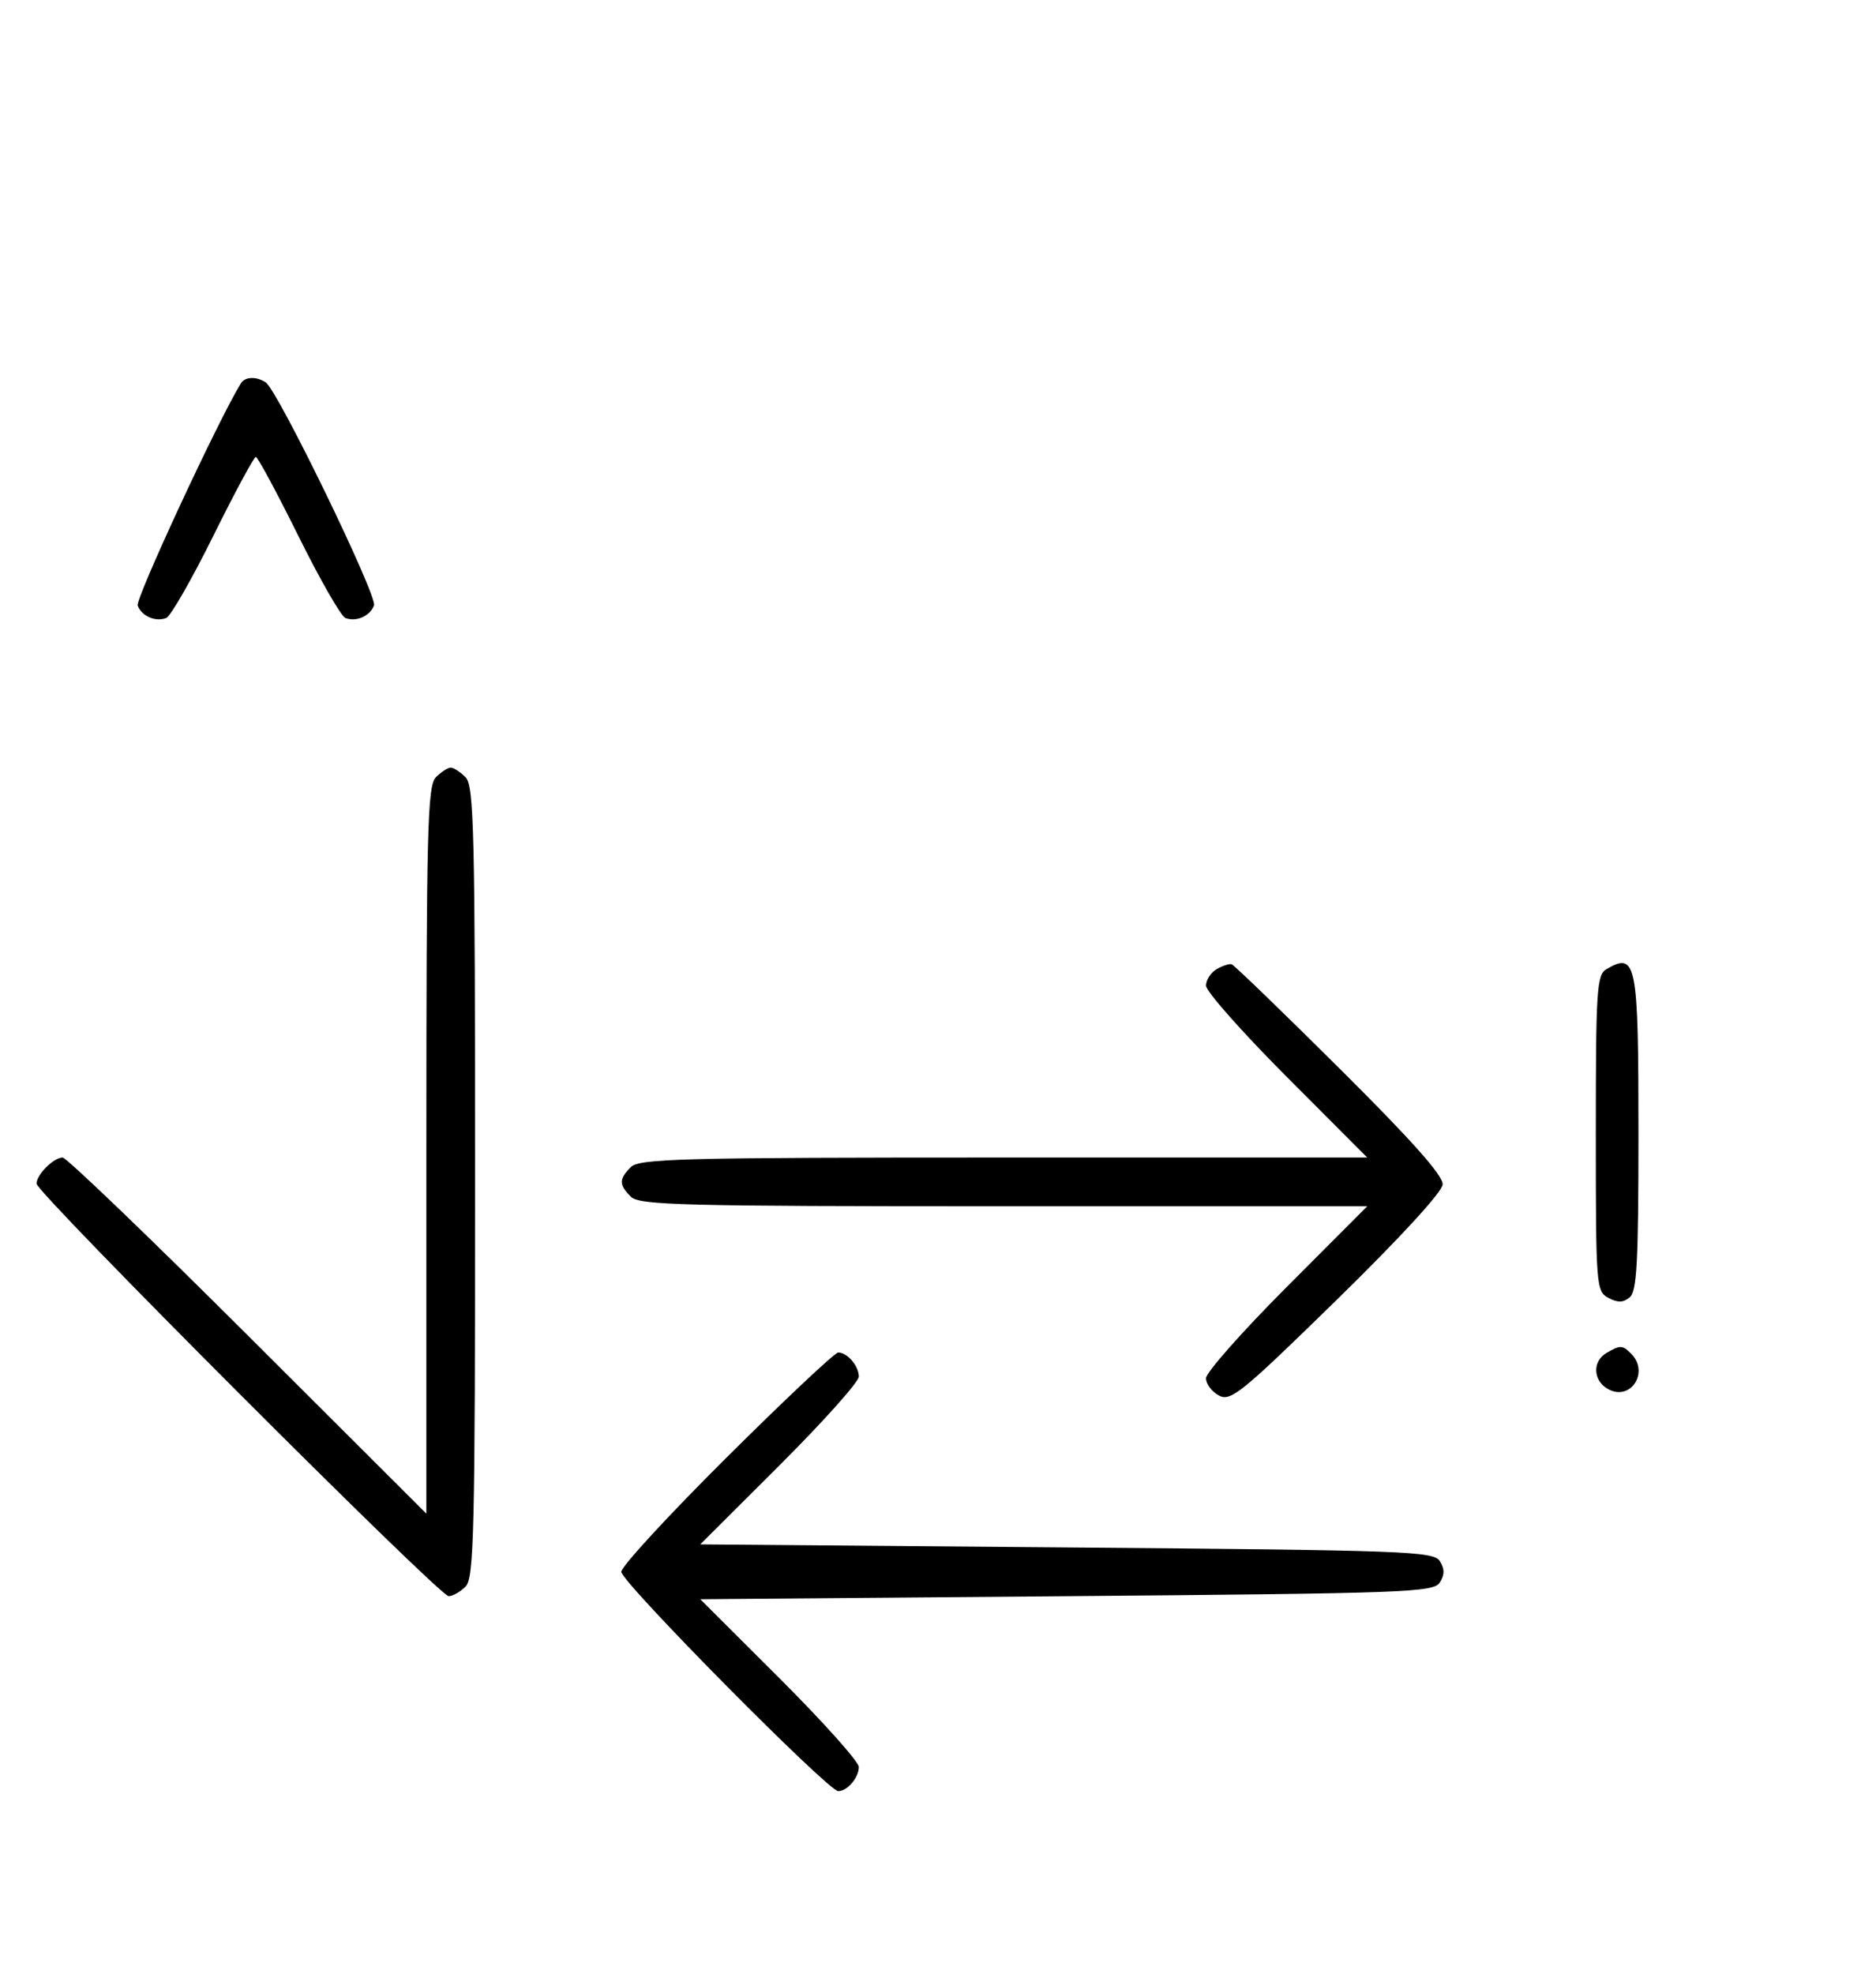 <svg xmlns="http://www.w3.org/2000/svg" width="308" height="324" viewBox="0 0 308 324" version="1.1">
	<path d="M 39.550 62.918 C 35.869 68.875, 22.190 98.331, 22.604 99.410 C 23.269 101.144, 25.524 102.120, 27.295 101.440 C 28.007 101.167, 31.480 95.106, 35.014 87.972 C 38.547 80.837, 41.691 75, 42 75 C 42.309 75, 45.453 80.837, 48.986 87.972 C 52.520 95.106, 55.993 101.167, 56.705 101.440 C 58.487 102.124, 60.732 101.141, 61.407 99.381 C 61.997 97.844, 45.582 64.037, 43.628 62.765 C 42.071 61.751, 40.229 61.820, 39.550 62.918 M 71.571 127.571 C 70.178 128.965, 70 135.899, 70 188.799 L 70 248.455 40.711 219.227 C 24.602 203.152, 10.909 190, 10.282 190 C 8.807 190, 6 192.810, 6 194.287 C 6 195.818, 72.128 262, 73.659 262 C 74.318 262, 75.564 261.293, 76.429 260.429 C 77.825 259.032, 78 251.628, 78 194 C 78 136.372, 77.825 128.968, 76.429 127.571 C 75.564 126.707, 74.471 126, 74 126 C 73.529 126, 72.436 126.707, 71.571 127.571 M 199.750 159.082 C 198.787 159.642, 198 160.858, 198 161.786 C 198 162.714, 203.956 169.442, 211.236 176.737 L 224.472 190 164.808 190 C 111.900 190, 104.965 190.178, 103.571 191.571 C 101.598 193.545, 101.598 194.455, 103.571 196.429 C 104.965 197.822, 111.900 198, 164.808 198 L 224.472 198 211.236 211.263 C 203.956 218.558, 198 225.292, 198 226.228 C 198 227.164, 198.954 228.440, 200.120 229.064 C 202.049 230.097, 203.785 228.687, 219.471 213.349 C 229.859 203.191, 236.762 195.679, 236.851 194.432 C 236.955 192.986, 231.880 187.274, 219.968 175.432 C 210.600 166.120, 202.613 158.402, 202.218 158.282 C 201.823 158.162, 200.713 158.522, 199.750 159.082 M 263.750 159.080 C 262.155 160.009, 262 162.388, 262 186.015 C 262 211.174, 262.060 211.962, 264.064 213.034 C 265.596 213.854, 266.498 213.832, 267.564 212.947 C 268.744 211.968, 269 207.174, 269 186.078 C 269 157.906, 268.671 156.214, 263.750 159.080 M 263.750 222.080 C 261.372 223.465, 261.542 226.685, 264.064 228.034 C 267.753 230.008, 270.819 225.219, 267.800 222.200 C 266.367 220.767, 266.022 220.757, 263.750 222.080 M 119.315 239.213 C 109.792 248.680, 102 257.134, 102 258 C 102 259.680, 135.953 294, 137.615 294 C 139.114 294, 141 291.791, 141 290.036 C 141 289.175, 135.143 282.628, 127.985 275.486 L 114.970 262.500 175.126 262 C 231.013 261.535, 235.361 261.376, 236.386 259.750 C 237.191 258.474, 237.191 257.526, 236.386 256.250 C 235.361 254.624, 231.013 254.465, 175.126 254 L 114.970 253.500 127.985 240.514 C 135.143 233.372, 141 226.825, 141 225.964 C 141 224.209, 139.114 222, 137.615 222 C 137.073 222, 128.838 229.746, 119.315 239.213 " stroke="none" fill="black" fill-rule="evenodd"/>
</svg>